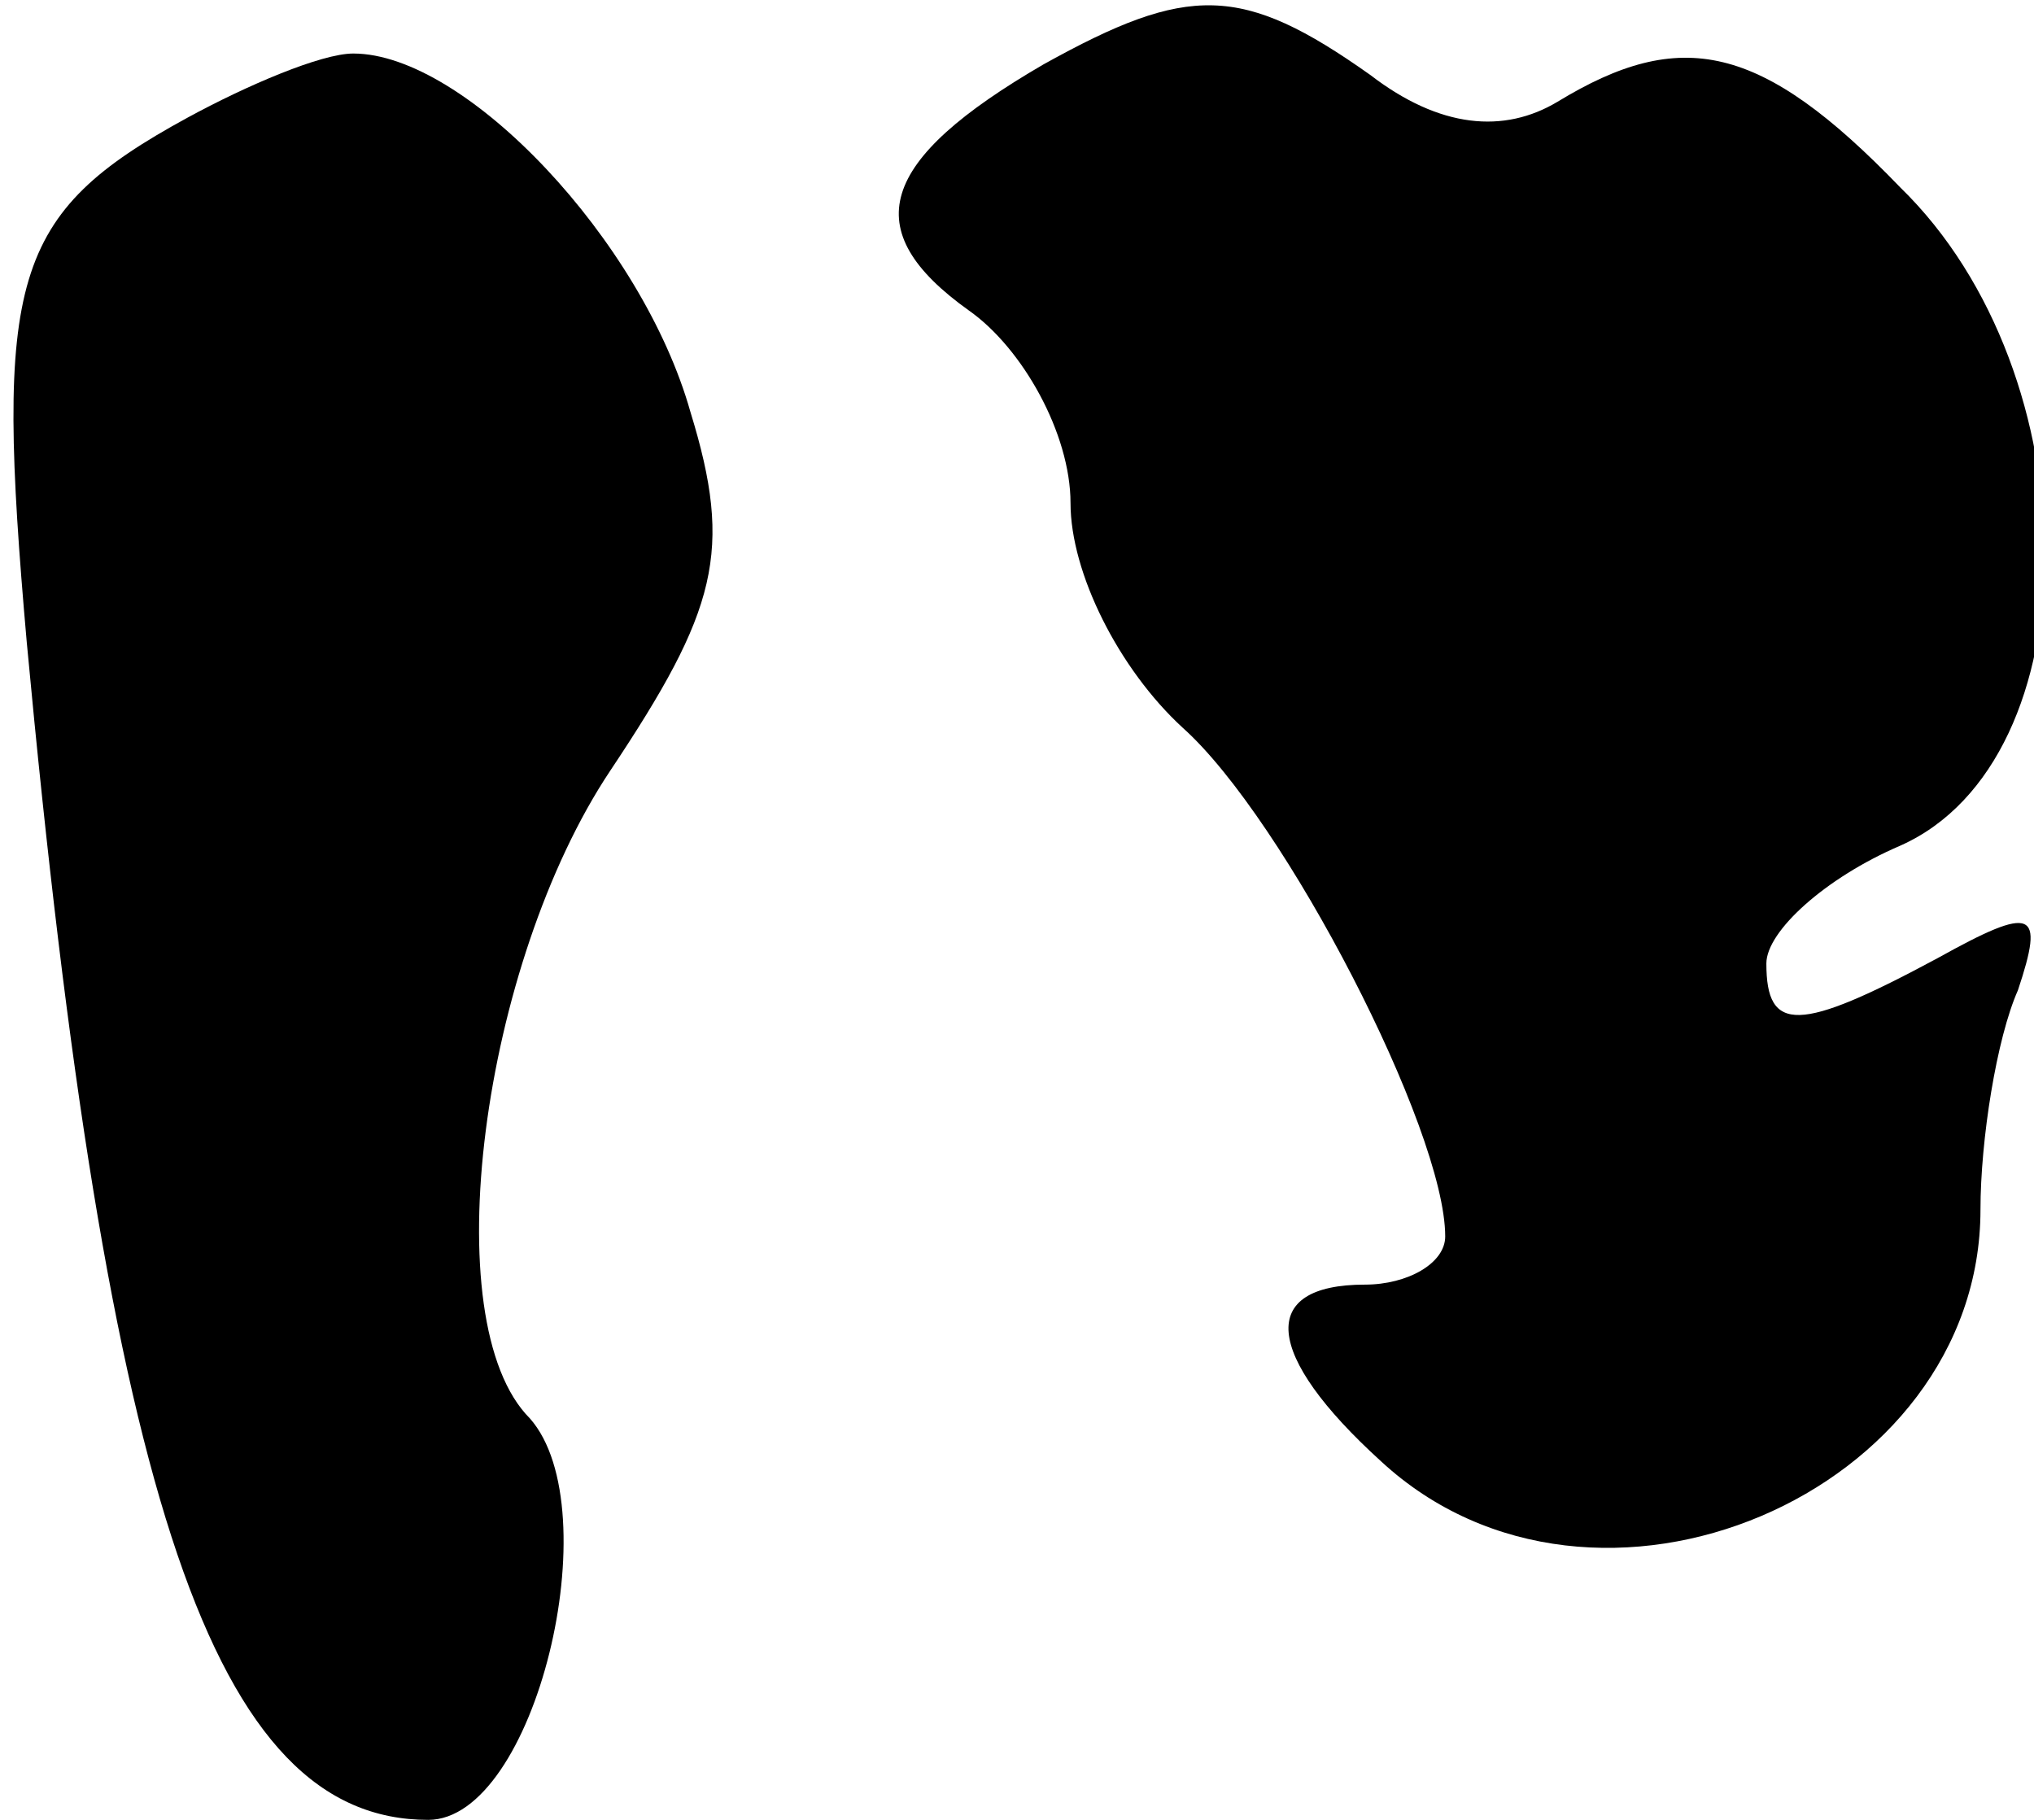 <?xml version="1.0" standalone="no"?>
<!DOCTYPE svg PUBLIC "-//W3C//DTD SVG 20010904//EN"
 "http://www.w3.org/TR/2001/REC-SVG-20010904/DTD/svg10.dtd">
<svg version="1.0" xmlns="http://www.w3.org/2000/svg"
 width="38pt" height="34pt" viewBox="0 0 38 34"
 preserveAspectRatio="xMidYMid meet">
<g transform="translate(0,34) scale(0.1,-0.1)"
fill="#000000" stroke="none">
<path fill="#000000" stroke="none" d="M195 328 c-31 -18 -35 -31 -14 -46 10
-7 19 -23 19 -36 0 -13 9 -31 21 -42 19 -17 49 -75 49 -95 0 -5 -7 -9 -15 -9
-20 0 -19 -13 3 -33 40 -37 112 -6 112 47 0 13 3 32 7 41 5 15 3 16 -15 6 -26
-14 -32 -14 -32 -1 0 6 11 16 25 22 36 16 36 88 0 123 -26 27 -41 30 -64 16
-10 -6 -22 -5 -35 5 -24 17 -34 17 -61 2z"/>
<path fill="#000000" stroke="none" d="M35 318 c-33 -18 -36 -30 -30 -98 15
-161 35 -220 75 -220 20 0 34 58 19 75 -18 18 -9 85 15 121 20 30 23 41 15 67
-9 32 -42 67 -63 67 -6 0 -20 -6 -31 -12z"/>
</g>
</svg>
